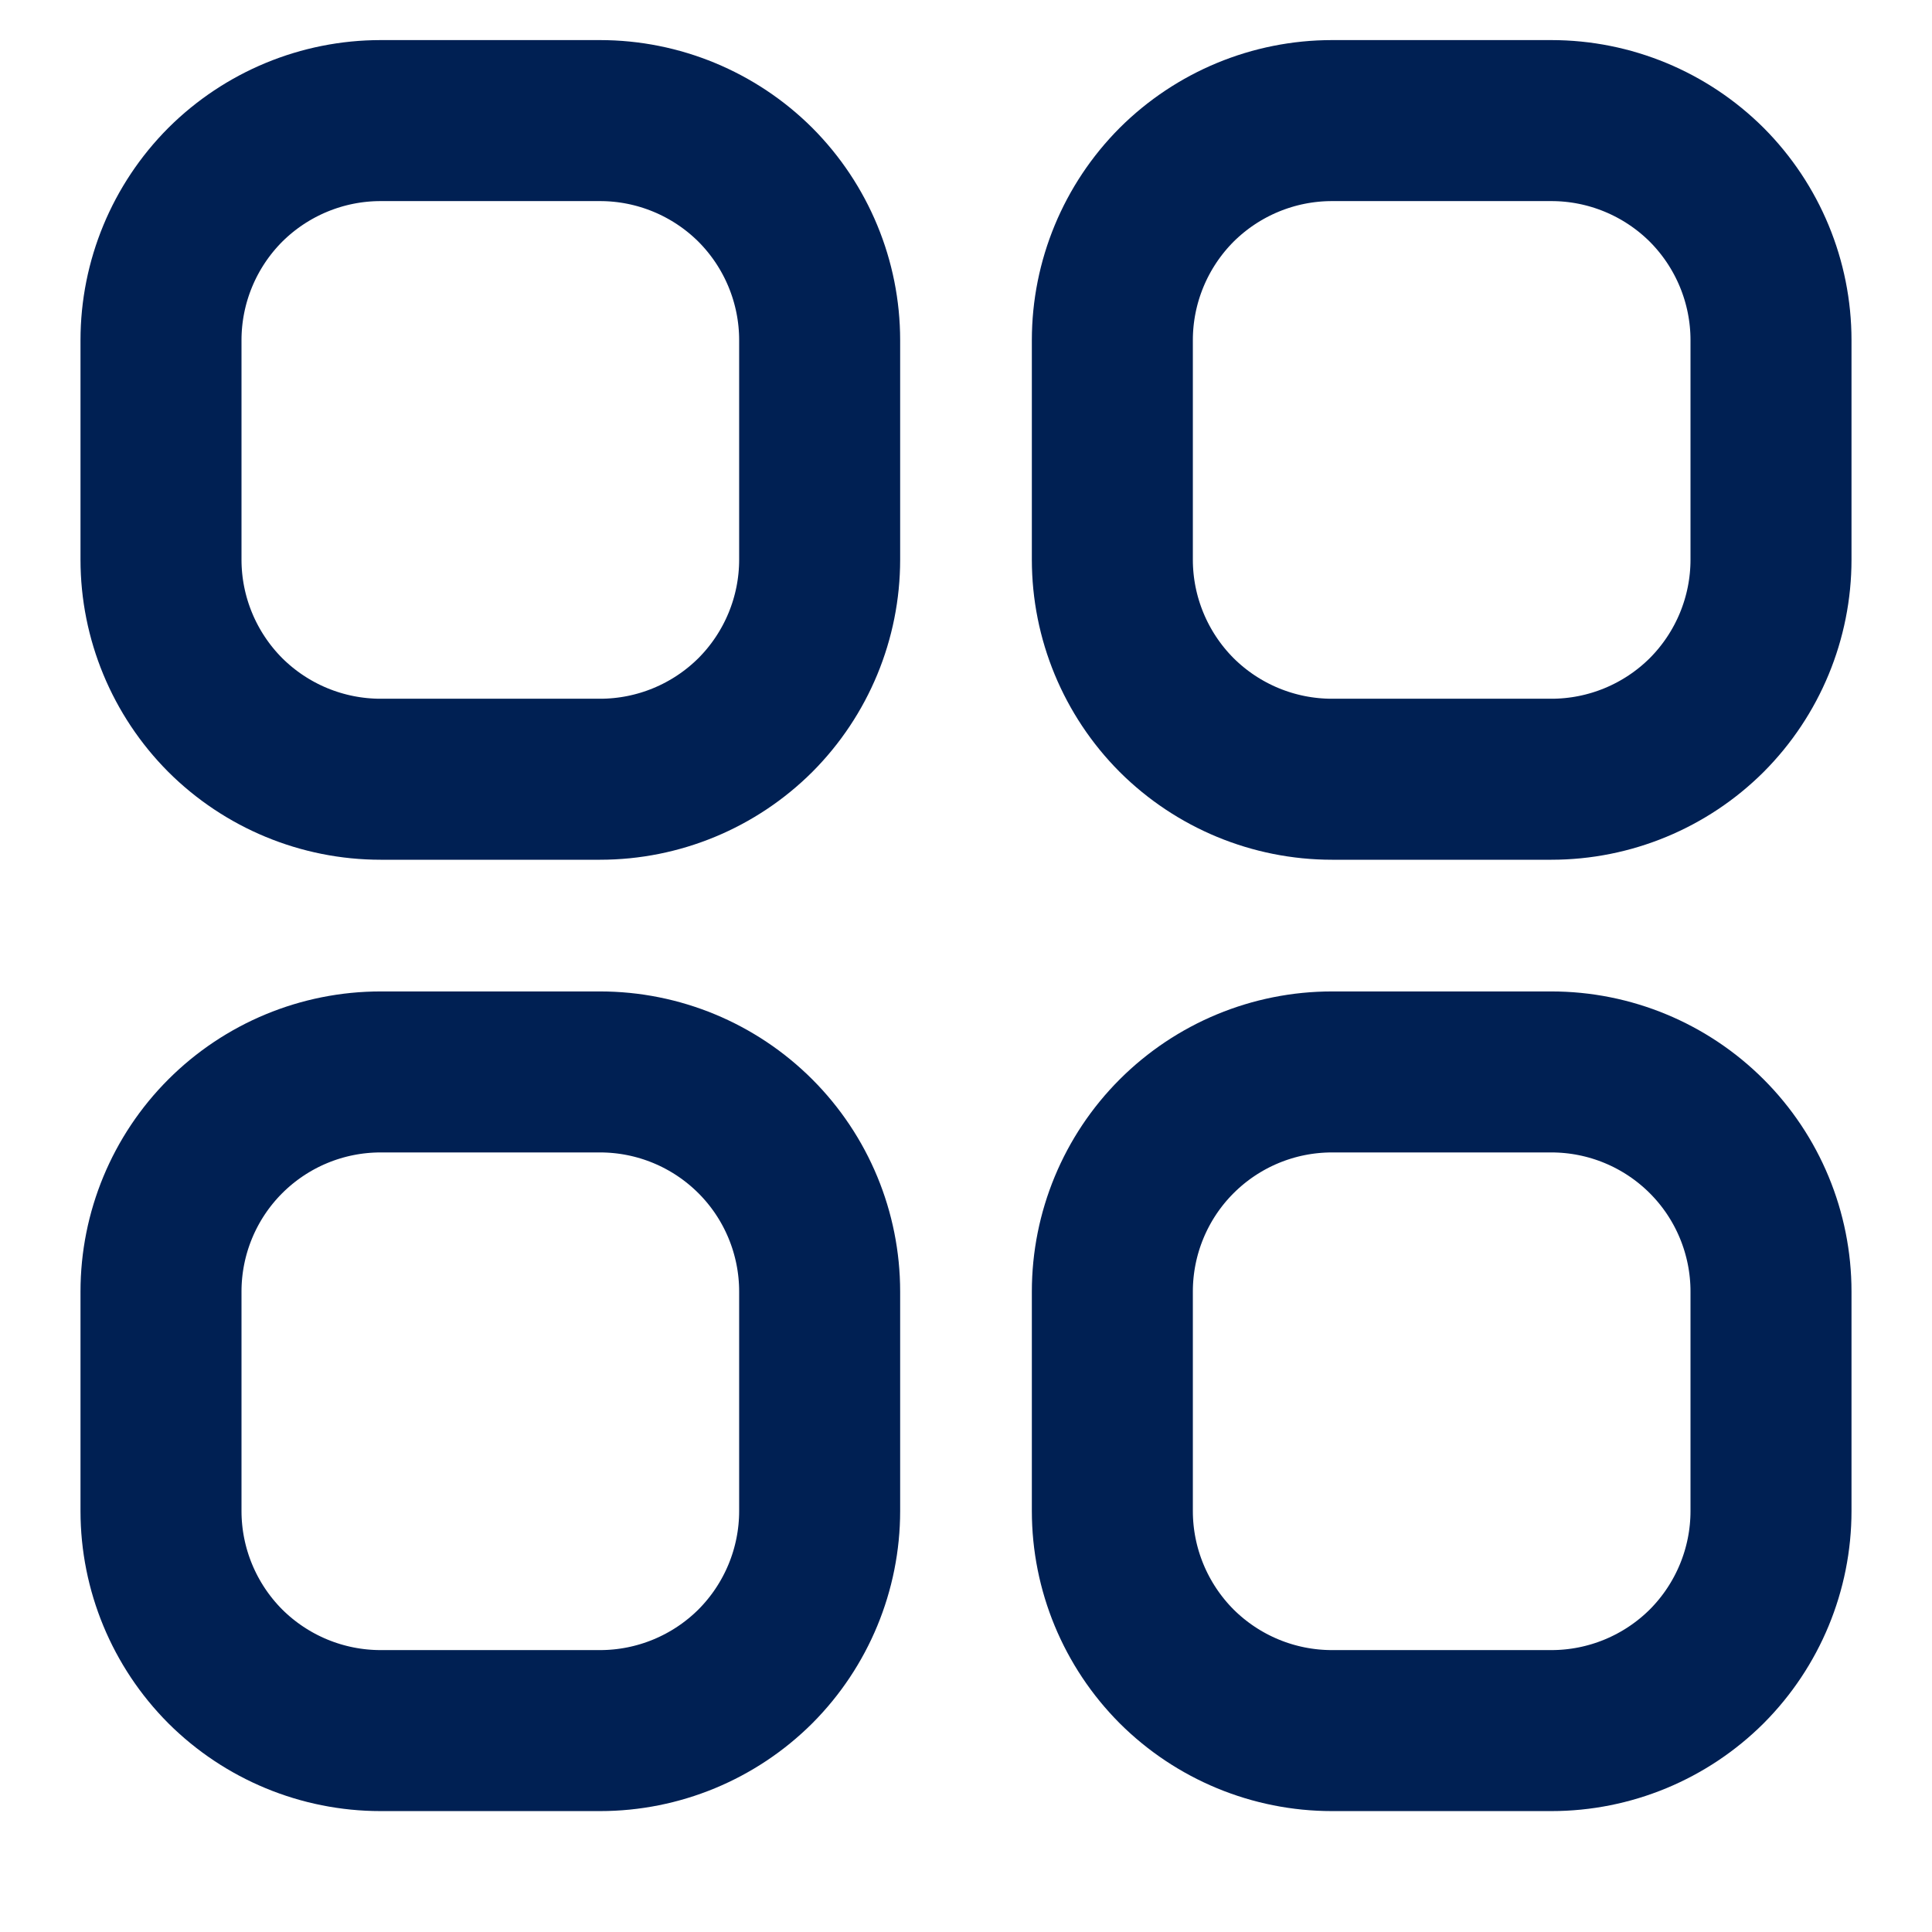 <svg width="12" height="12" viewBox="0 0 12 12" fill="none" xmlns="http://www.w3.org/2000/svg">
<path d="M1 2.113C1 1.751 1.144 1.404 1.399 1.148C1.655 0.893 2.002 0.749 2.364 0.749H3.727C4.089 0.749 4.436 0.893 4.692 1.148C4.947 1.404 5.091 1.751 5.091 2.113V3.476C5.091 3.838 4.947 4.185 4.692 4.441C4.436 4.696 4.089 4.84 3.727 4.84H2.364C2.002 4.84 1.655 4.696 1.399 4.441C1.144 4.185 1 3.838 1 3.476V2.113ZM1 8.022C1 7.66 1.144 7.313 1.399 7.058C1.655 6.802 2.002 6.658 2.364 6.658H3.727C4.089 6.658 4.436 6.802 4.692 7.058C4.947 7.313 5.091 7.66 5.091 8.022V9.385C5.091 9.747 4.947 10.094 4.692 10.35C4.436 10.605 4.089 10.749 3.727 10.749H2.364C2.002 10.749 1.655 10.605 1.399 10.35C1.144 10.094 1 9.747 1 9.385V8.022ZM6.909 2.113C6.909 1.751 7.053 1.404 7.308 1.148C7.564 0.893 7.911 0.749 8.273 0.749H9.636C9.998 0.749 10.345 0.893 10.601 1.148C10.856 1.404 11 1.751 11 2.113V3.476C11 3.838 10.856 4.185 10.601 4.441C10.345 4.696 9.998 4.84 9.636 4.84H8.273C7.911 4.84 7.564 4.696 7.308 4.441C7.053 4.185 6.909 3.838 6.909 3.476V2.113ZM6.909 8.022C6.909 7.66 7.053 7.313 7.308 7.058C7.564 6.802 7.911 6.658 8.273 6.658H9.636C9.998 6.658 10.345 6.802 10.601 7.058C10.856 7.313 11 7.66 11 8.022V9.385C11 9.747 10.856 10.094 10.601 10.35C10.345 10.605 9.998 10.749 9.636 10.749H8.273C7.911 10.749 7.564 10.605 7.308 10.35C7.053 10.094 6.909 9.747 6.909 9.385V8.022Z" stroke="#002053" stroke-linecap="round" stroke-linejoin="round"/>
</svg>
